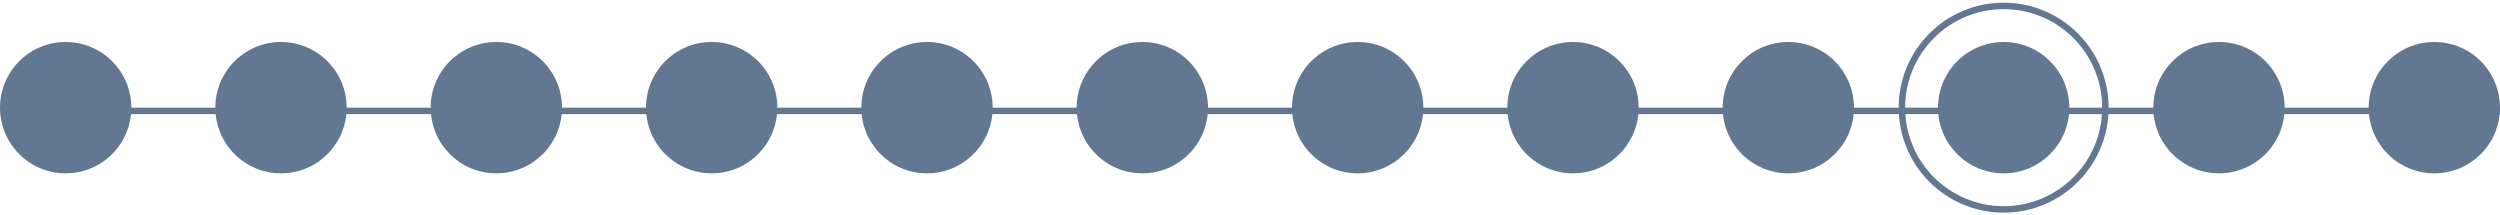 <?xml version="1.0" encoding="utf-8"?>
<!-- Generator: Adobe Illustrator 21.0.0, SVG Export Plug-In . SVG Version: 6.00 Build 0)  -->
<svg version="1.1" id="Capa_1" xmlns="http://www.w3.org/2000/svg" xmlns:xlink="http://www.w3.org/1999/xlink" x="0px" y="0px"
	 viewBox="0 0 464.4 40" style="enable-background:new 0 0 464.4 40;" xml:space="preserve">
<style type="text/css">
	.st0{fill:none;stroke:#627892;stroke-width:1.2;stroke-miterlimit:10;}
	.st1{fill:#627892;}
</style>
<g>
	<g>
		<g>
			<line class="st0" x1="8.5" y1="20.6" x2="464.4" y2="20.6"/>
		</g>
		<g>
			<circle class="st1" cx="12.2" cy="20" r="12.2"/>
		</g>
		<g>
			<circle class="st1" cx="52.2" cy="20" r="12.2"/>
		</g>
		<g>
			<circle class="st1" cx="92.2" cy="20" r="12.2"/>
		</g>
		<g>
			<circle class="st1" cx="132.2" cy="20" r="12.2"/>
		</g>
		<g>
			<circle class="st1" cx="172.2" cy="20" r="12.2"/>
		</g>
		<g>
			<circle class="st1" cx="212.2" cy="20" r="12.2"/>
		</g>
		<g>
			<circle class="st1" cx="252.2" cy="20" r="12.2"/>
		</g>
		<g>
			<circle class="st1" cx="292.2" cy="20" r="12.2"/>
		</g>
		<g>
			<circle class="st1" cx="332.2" cy="20" r="12.2"/>
		</g>
		<g>
			<circle class="st1" cx="372.2" cy="20" r="12.2"/>
		</g>
		<g>
			<circle class="st1" cx="412.2" cy="20" r="12.2"/>
		</g>
		<g>
			<circle class="st1" cx="452.2" cy="20" r="12.2"/>
		</g>
		<g>
			<circle class="st0" cx="372.2" cy="20" r="18.9"/>
		</g>
	</g>
</g>
</svg>
